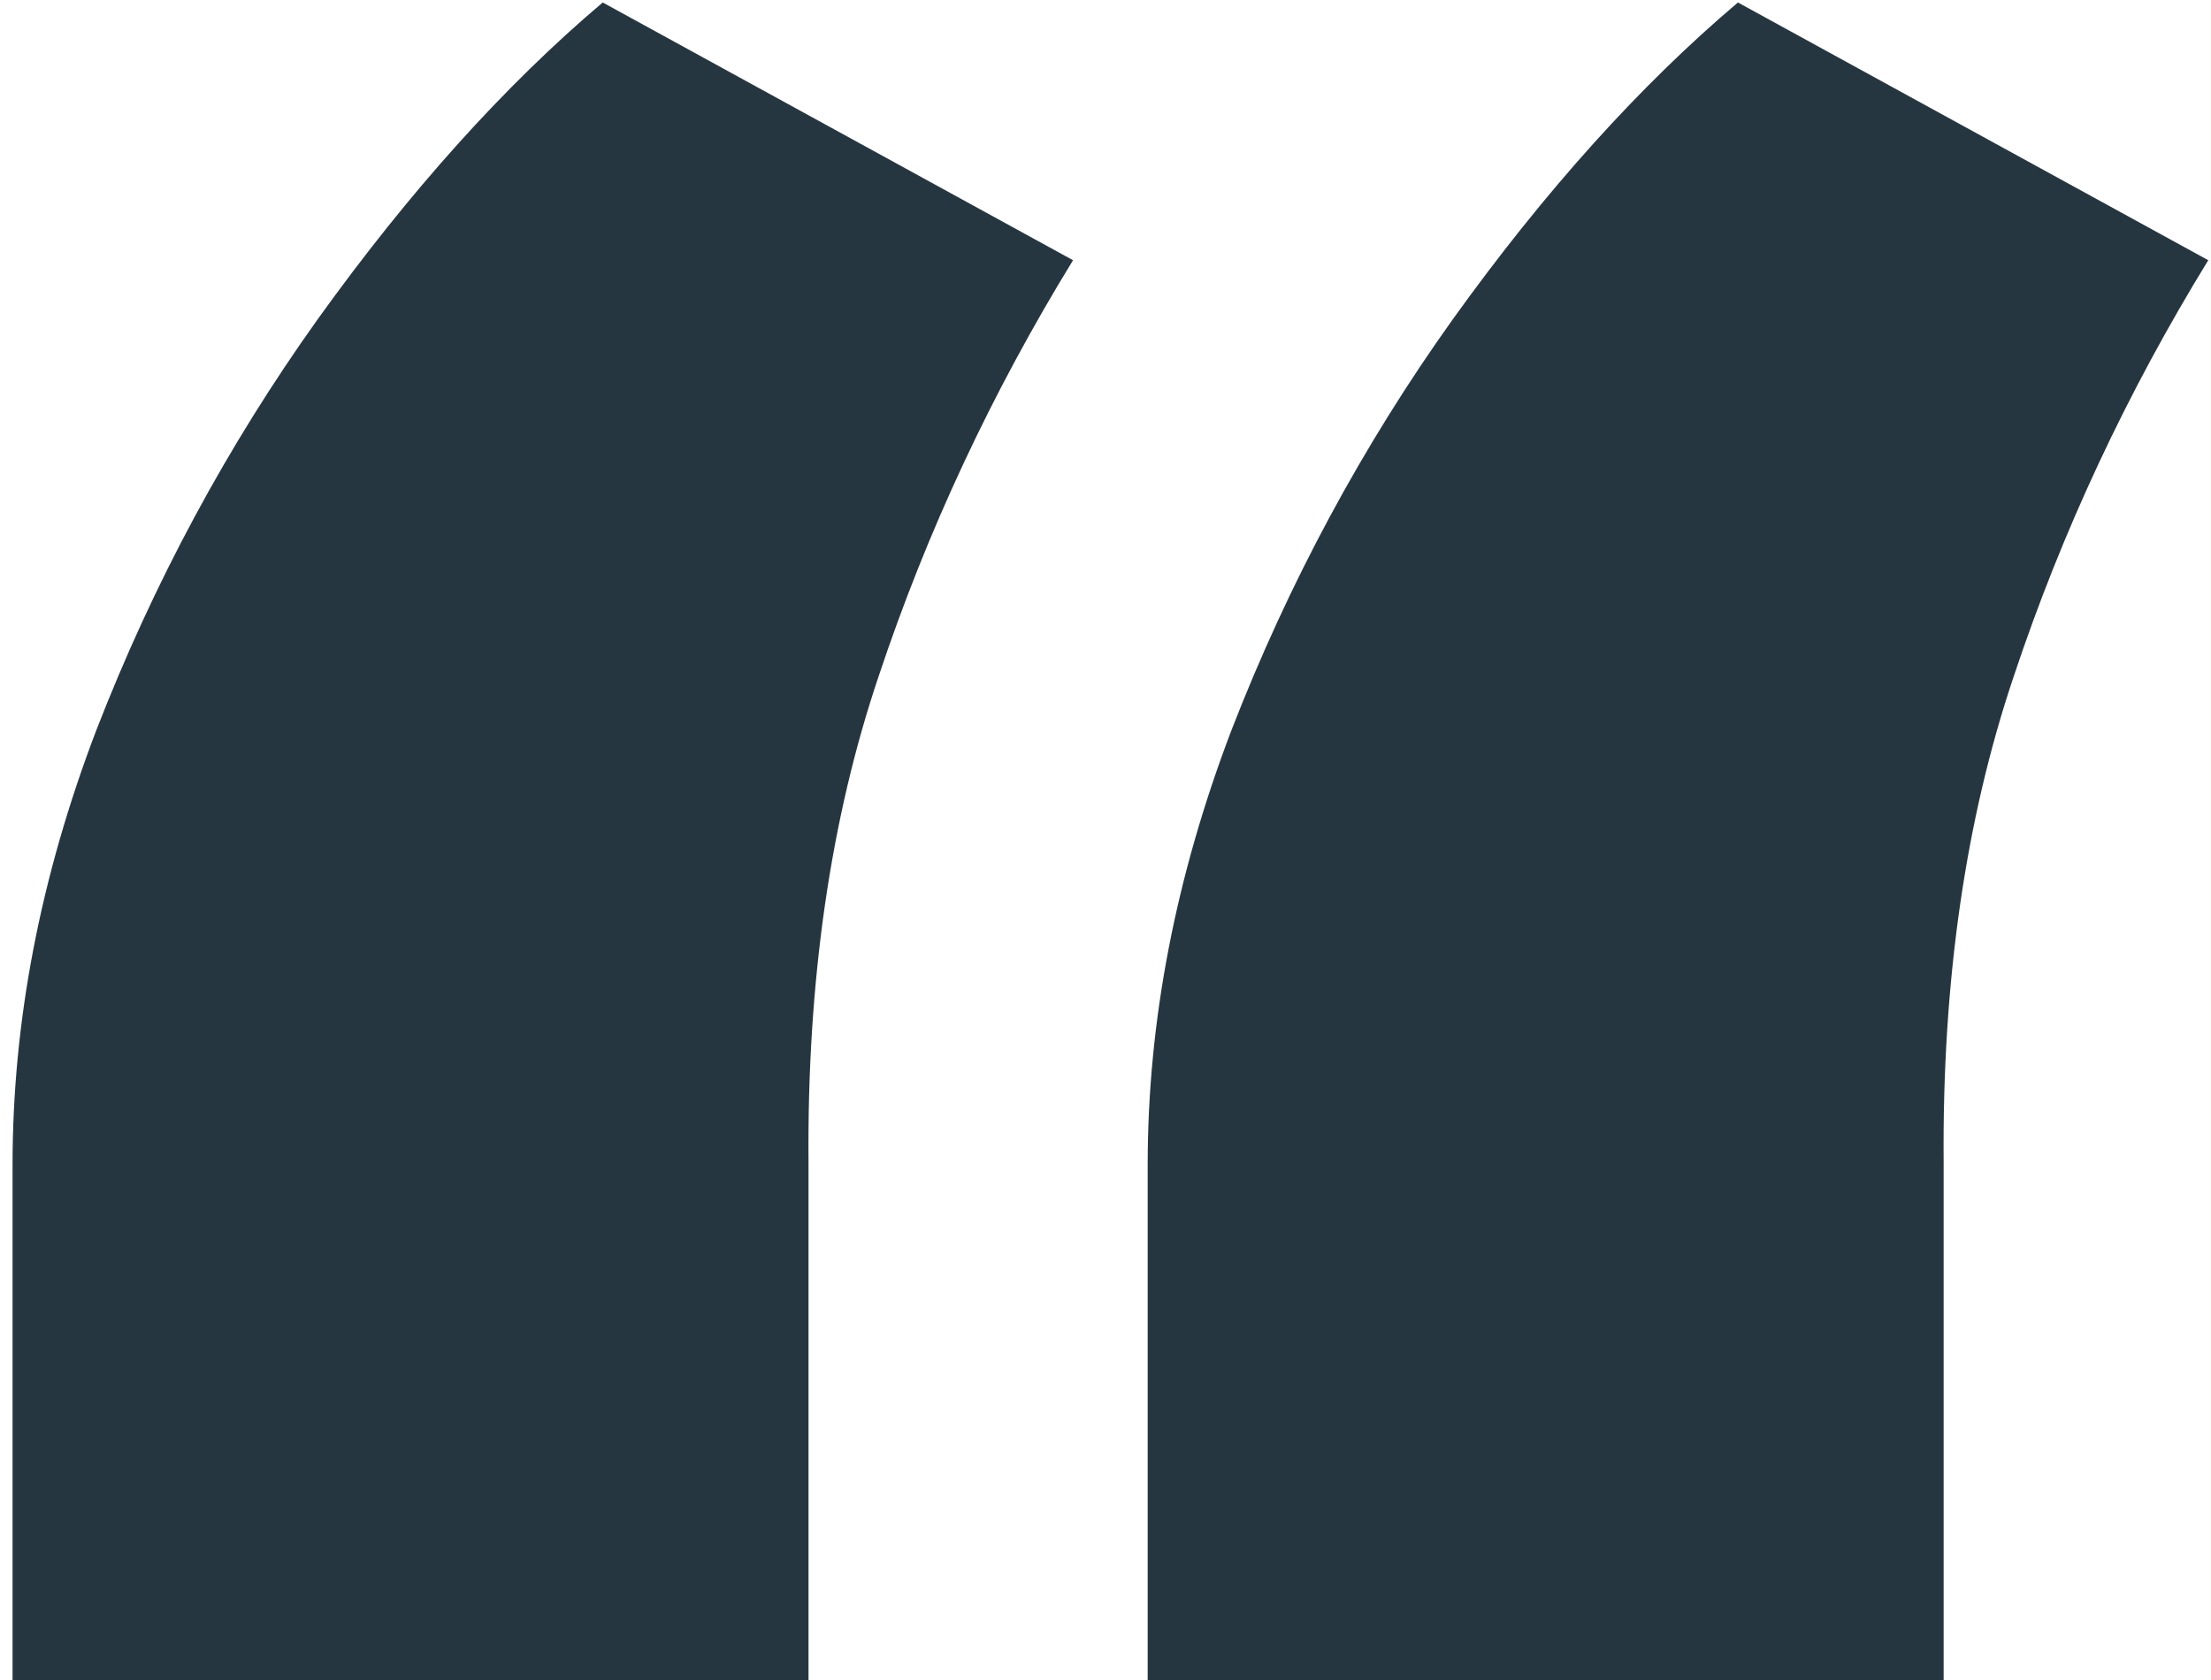 <svg width="25" height="19" viewBox="0 0 25 19" fill="none" xmlns="http://www.w3.org/2000/svg">
<path d="M0.142 19V13.171C0.142 11.551 0.457 9.915 1.088 8.261C1.736 6.591 2.571 5.04 3.594 3.608C4.634 2.159 5.707 0.966 6.815 0.028L12.133 2.943C11.213 4.443 10.48 6.011 9.935 7.648C9.389 9.267 9.125 11.099 9.142 13.145V19H0.142ZM12.977 19V13.171C12.977 11.551 13.293 9.915 13.923 8.261C14.571 6.591 15.406 5.04 16.429 3.608C17.469 2.159 18.543 0.966 19.651 0.028L24.969 2.943C24.048 4.443 23.315 6.011 22.77 7.648C22.224 9.267 21.96 11.099 21.977 13.145V19H12.977Z" fill="#263640"/>
</svg>
